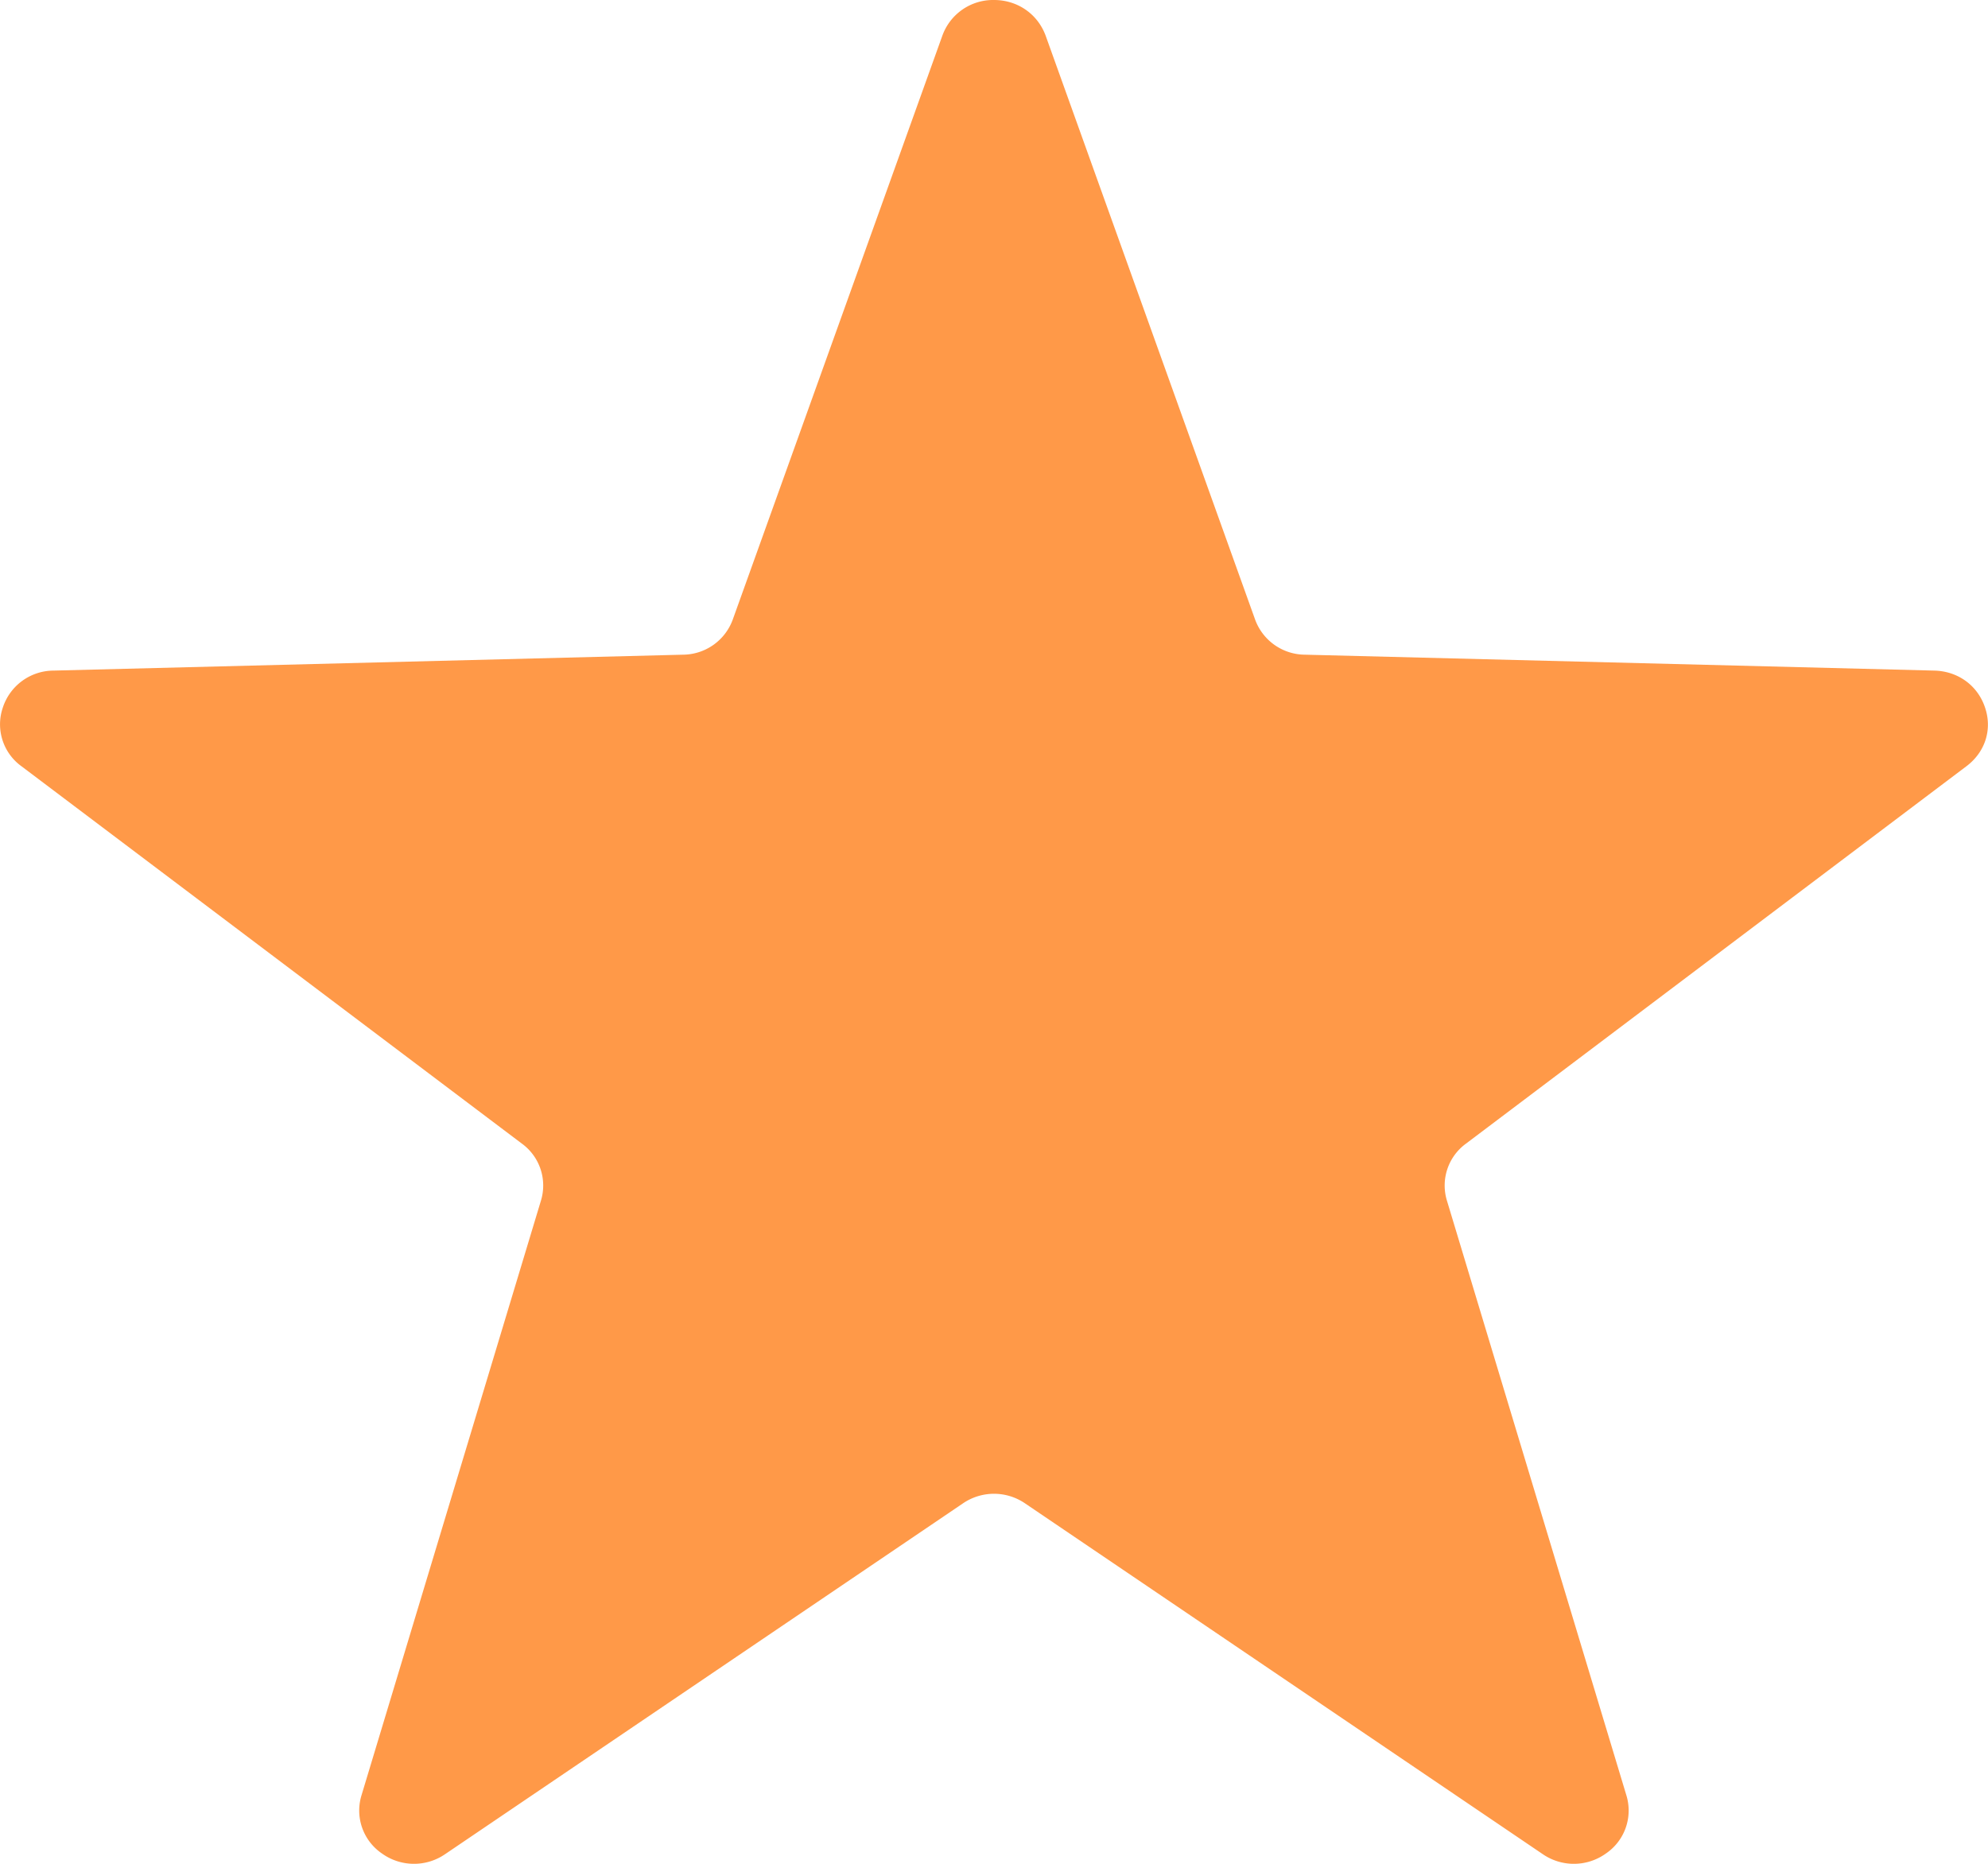 <svg xmlns="http://www.w3.org/2000/svg" width="16" height="15" viewBox="0 0 16 15">
    <path fill="#FF9948" fill-rule="evenodd" d="M8 0c.19 0 .352.113.416.288L10.1 4.982a.43.43 0 0 0 .404.287l5.065.128c.19.005.348.12.407.297.06.176.002.359-.15.473l-4.026 3.036a.417.417 0 0 0-.154.462l1.443 4.782a.418.418 0 0 1-.164.47.442.442 0 0 1-.509.005L8.251 12.1a.443.443 0 0 0-.502 0l-4.166 2.822a.442.442 0 0 1-.509-.005.418.418 0 0 1-.164-.47l1.443-4.782a.417.417 0 0 0-.154-.462L.173 6.167a.416.416 0 0 1-.15-.473.431.431 0 0 1 .407-.297l5.065-.128a.43.43 0 0 0 .404-.287L7.584.288A.434.434 0 0 1 8 0z"/>
</svg>
